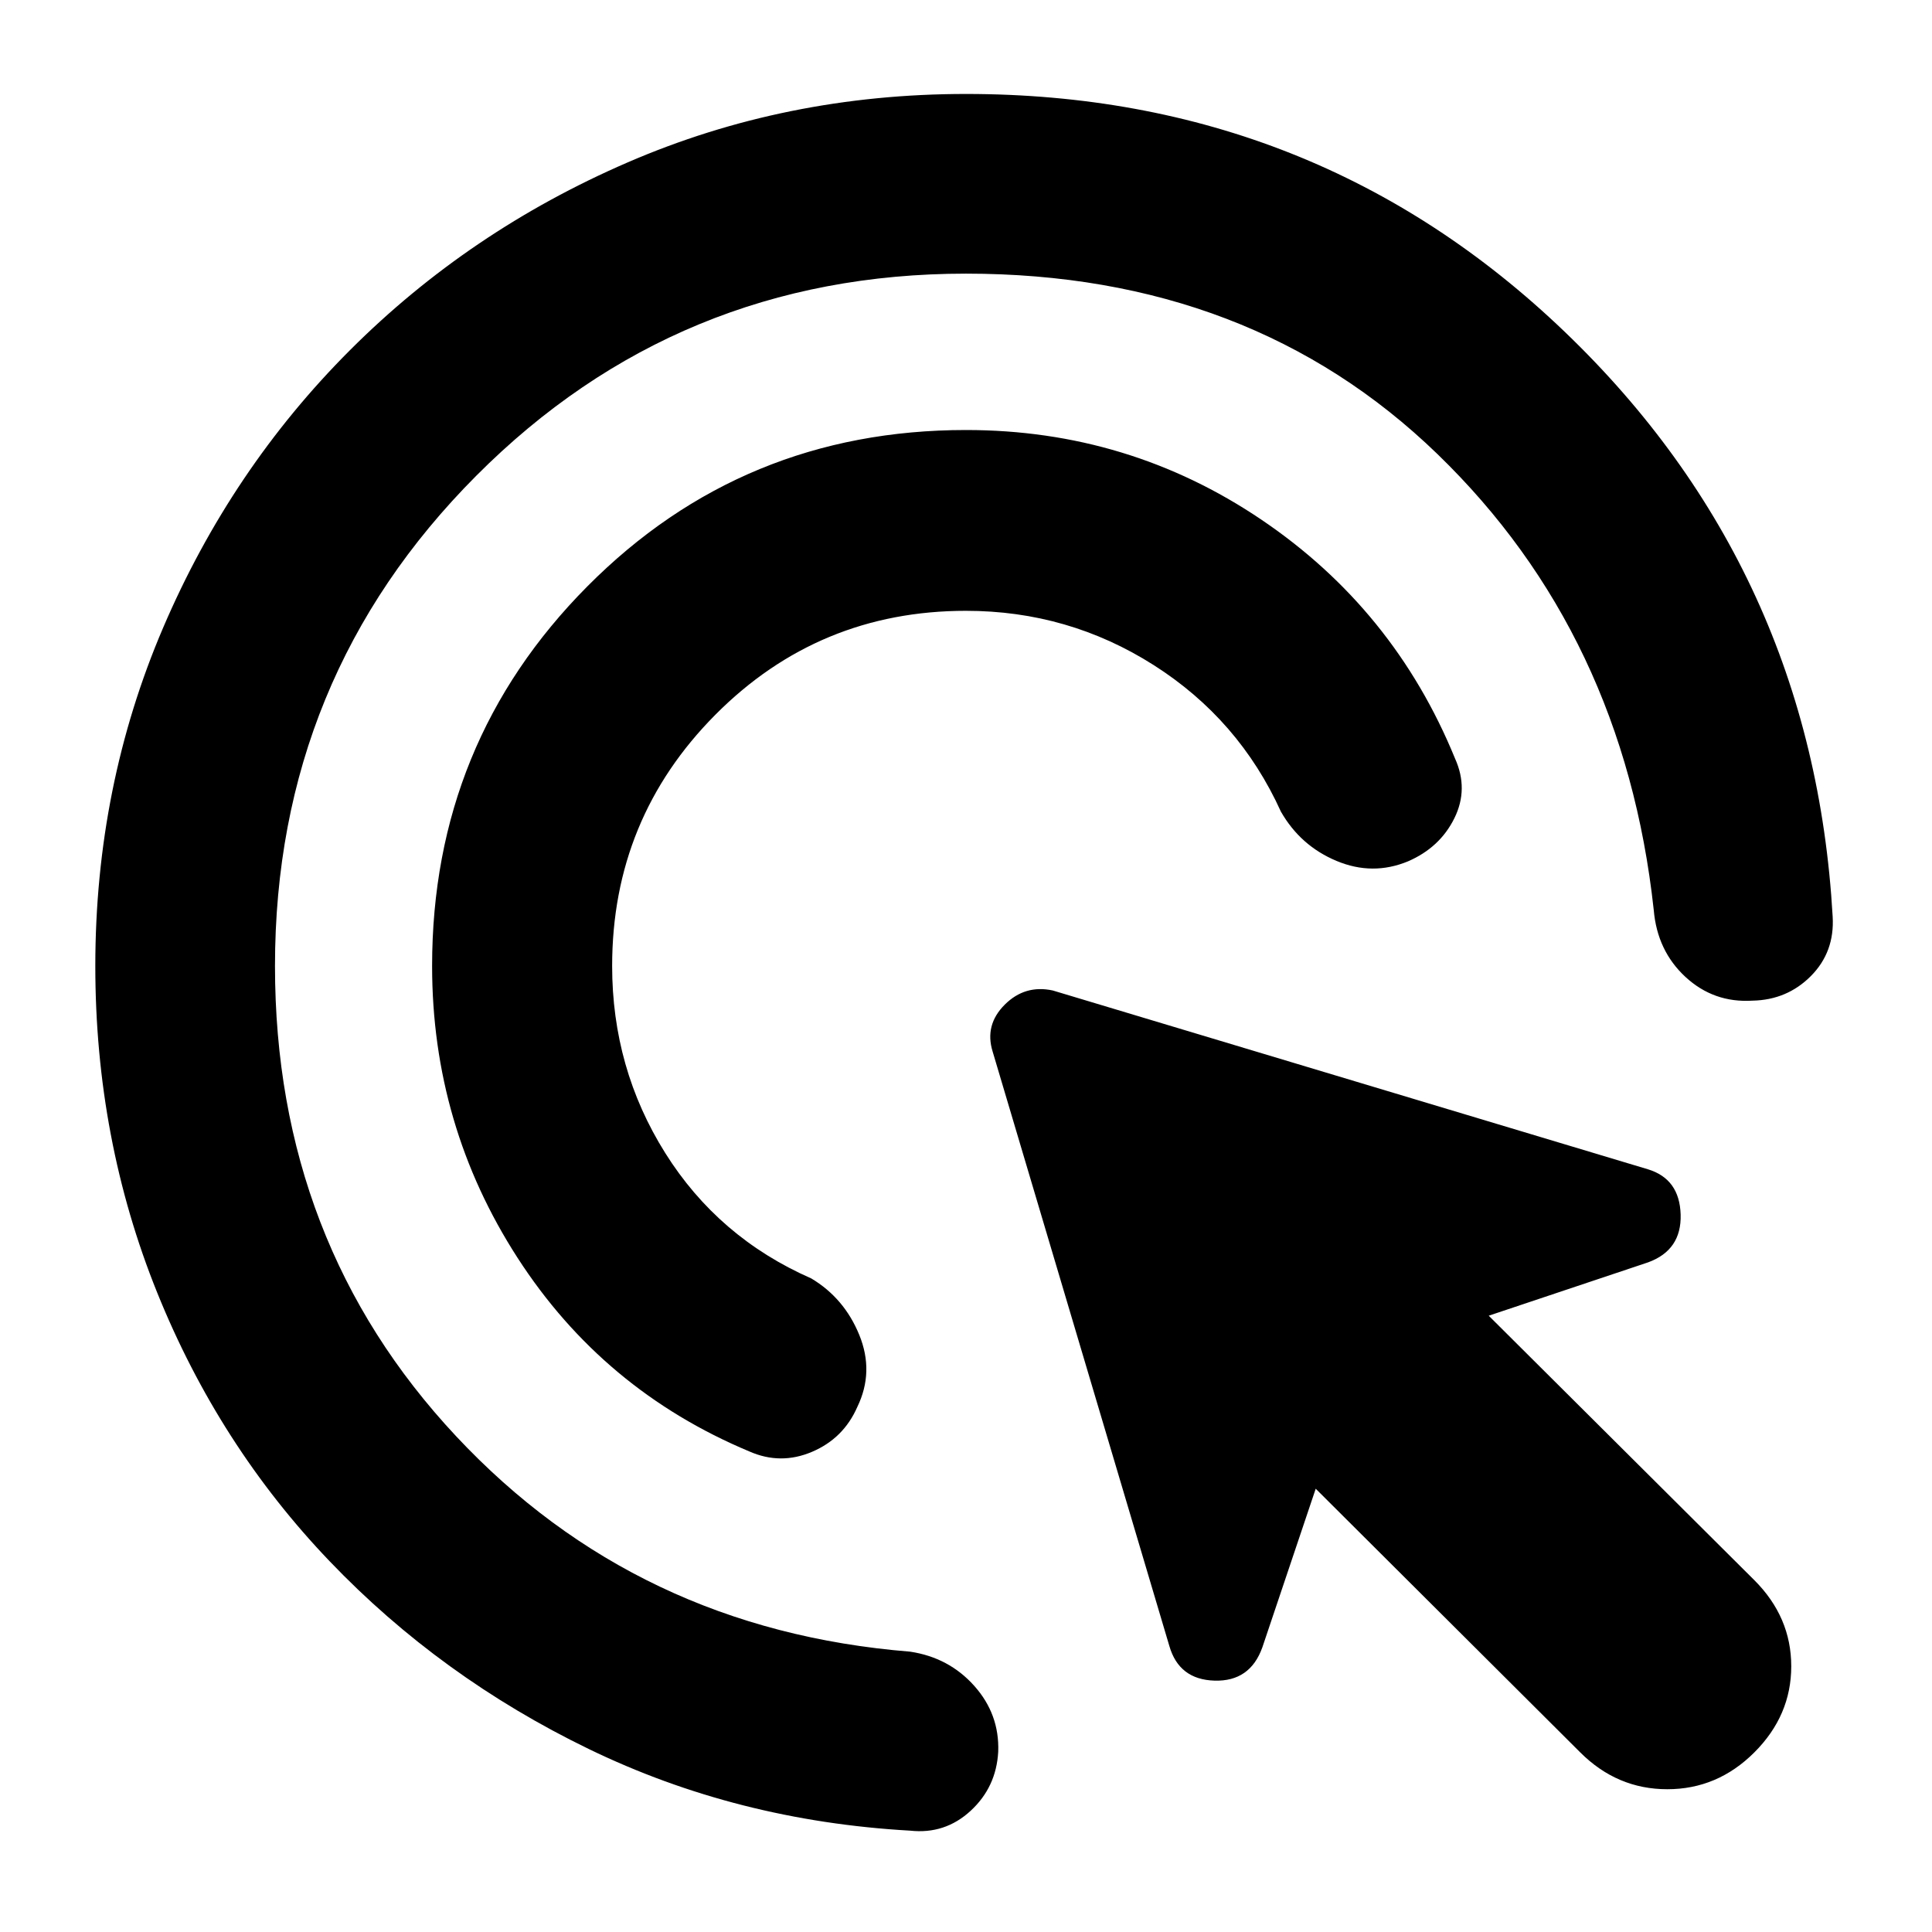 <svg xmlns="http://www.w3.org/2000/svg" height="40" viewBox="0 -960 960 960" width="40"><path d="M480-656.49q-73.23 0-124.53 51.63T304.17-480q0 50.86 26.36 92.89 26.35 42.04 72.59 62.36 16.42 9.81 23.87 28.11 7.45 18.29-.98 35.71-6.85 15.66-22.49 22.32-15.65 6.67-31.2-.19-72.67-30.4-115.14-96.18-42.47-65.79-42.47-145.02 0-110.97 77.16-188.65T480-746.33q80.83 0 146.75 44.53 65.92 44.52 96.24 118.68 6.85 15.18-.33 29.71-7.18 14.54-23.02 21.4-17.61 7.29-35.53-.21-17.92-7.49-27.63-24.48-20.8-45.85-63.21-72.82-42.41-26.97-93.27-26.97Zm0-167.54q-143.25 0-243.31 100.39Q136.64-623.25 136.64-480q0 137.48 89.98 233.63 89.99 96.15 225.61 107.07 19.28 2.9 31.86 16.98 12.59 14.09 11.92 32.7-.95 17.65-13.71 29.4-12.75 11.76-30.07 9.86-86.03-4.86-159.67-40.57-73.65-35.72-128.73-93.26-55.08-57.53-85.77-133.63-30.7-76.09-30.7-162.18 0-89.38 33.72-168.14 33.72-78.76 92.87-137.91 59.15-59.15 137.8-93.2 78.64-34.06 168.25-34.06 174.28 0 297.54 118.22 123.26 118.22 133.1 290.55 1.04 17.55-10.78 29.49-11.83 11.93-29.05 12.27-19.27 1.19-33.31-11.78-14.03-12.98-15.76-33.25-14.9-136.99-107.52-226.6Q621.6-824.03 480-824.03ZM785.2-89.26l-131.43-131-26.51 78.81q-6.09 17.07-23.75 16.55-17.67-.52-22.47-17.22l-87.82-295.42q-4.05-13.17 6.01-23.23 10.06-10.06 23.9-7.06l295.8 88.87q15.65 4.8 16.17 22.47.52 17.66-16.17 23.75l-79.19 26.51 132 131.43q18.32 18.32 18.32 42.77 0 24.45-18.32 42.77-18.32 18.32-43.27 18.32-24.95 0-43.27-18.32Z"/></svg>
